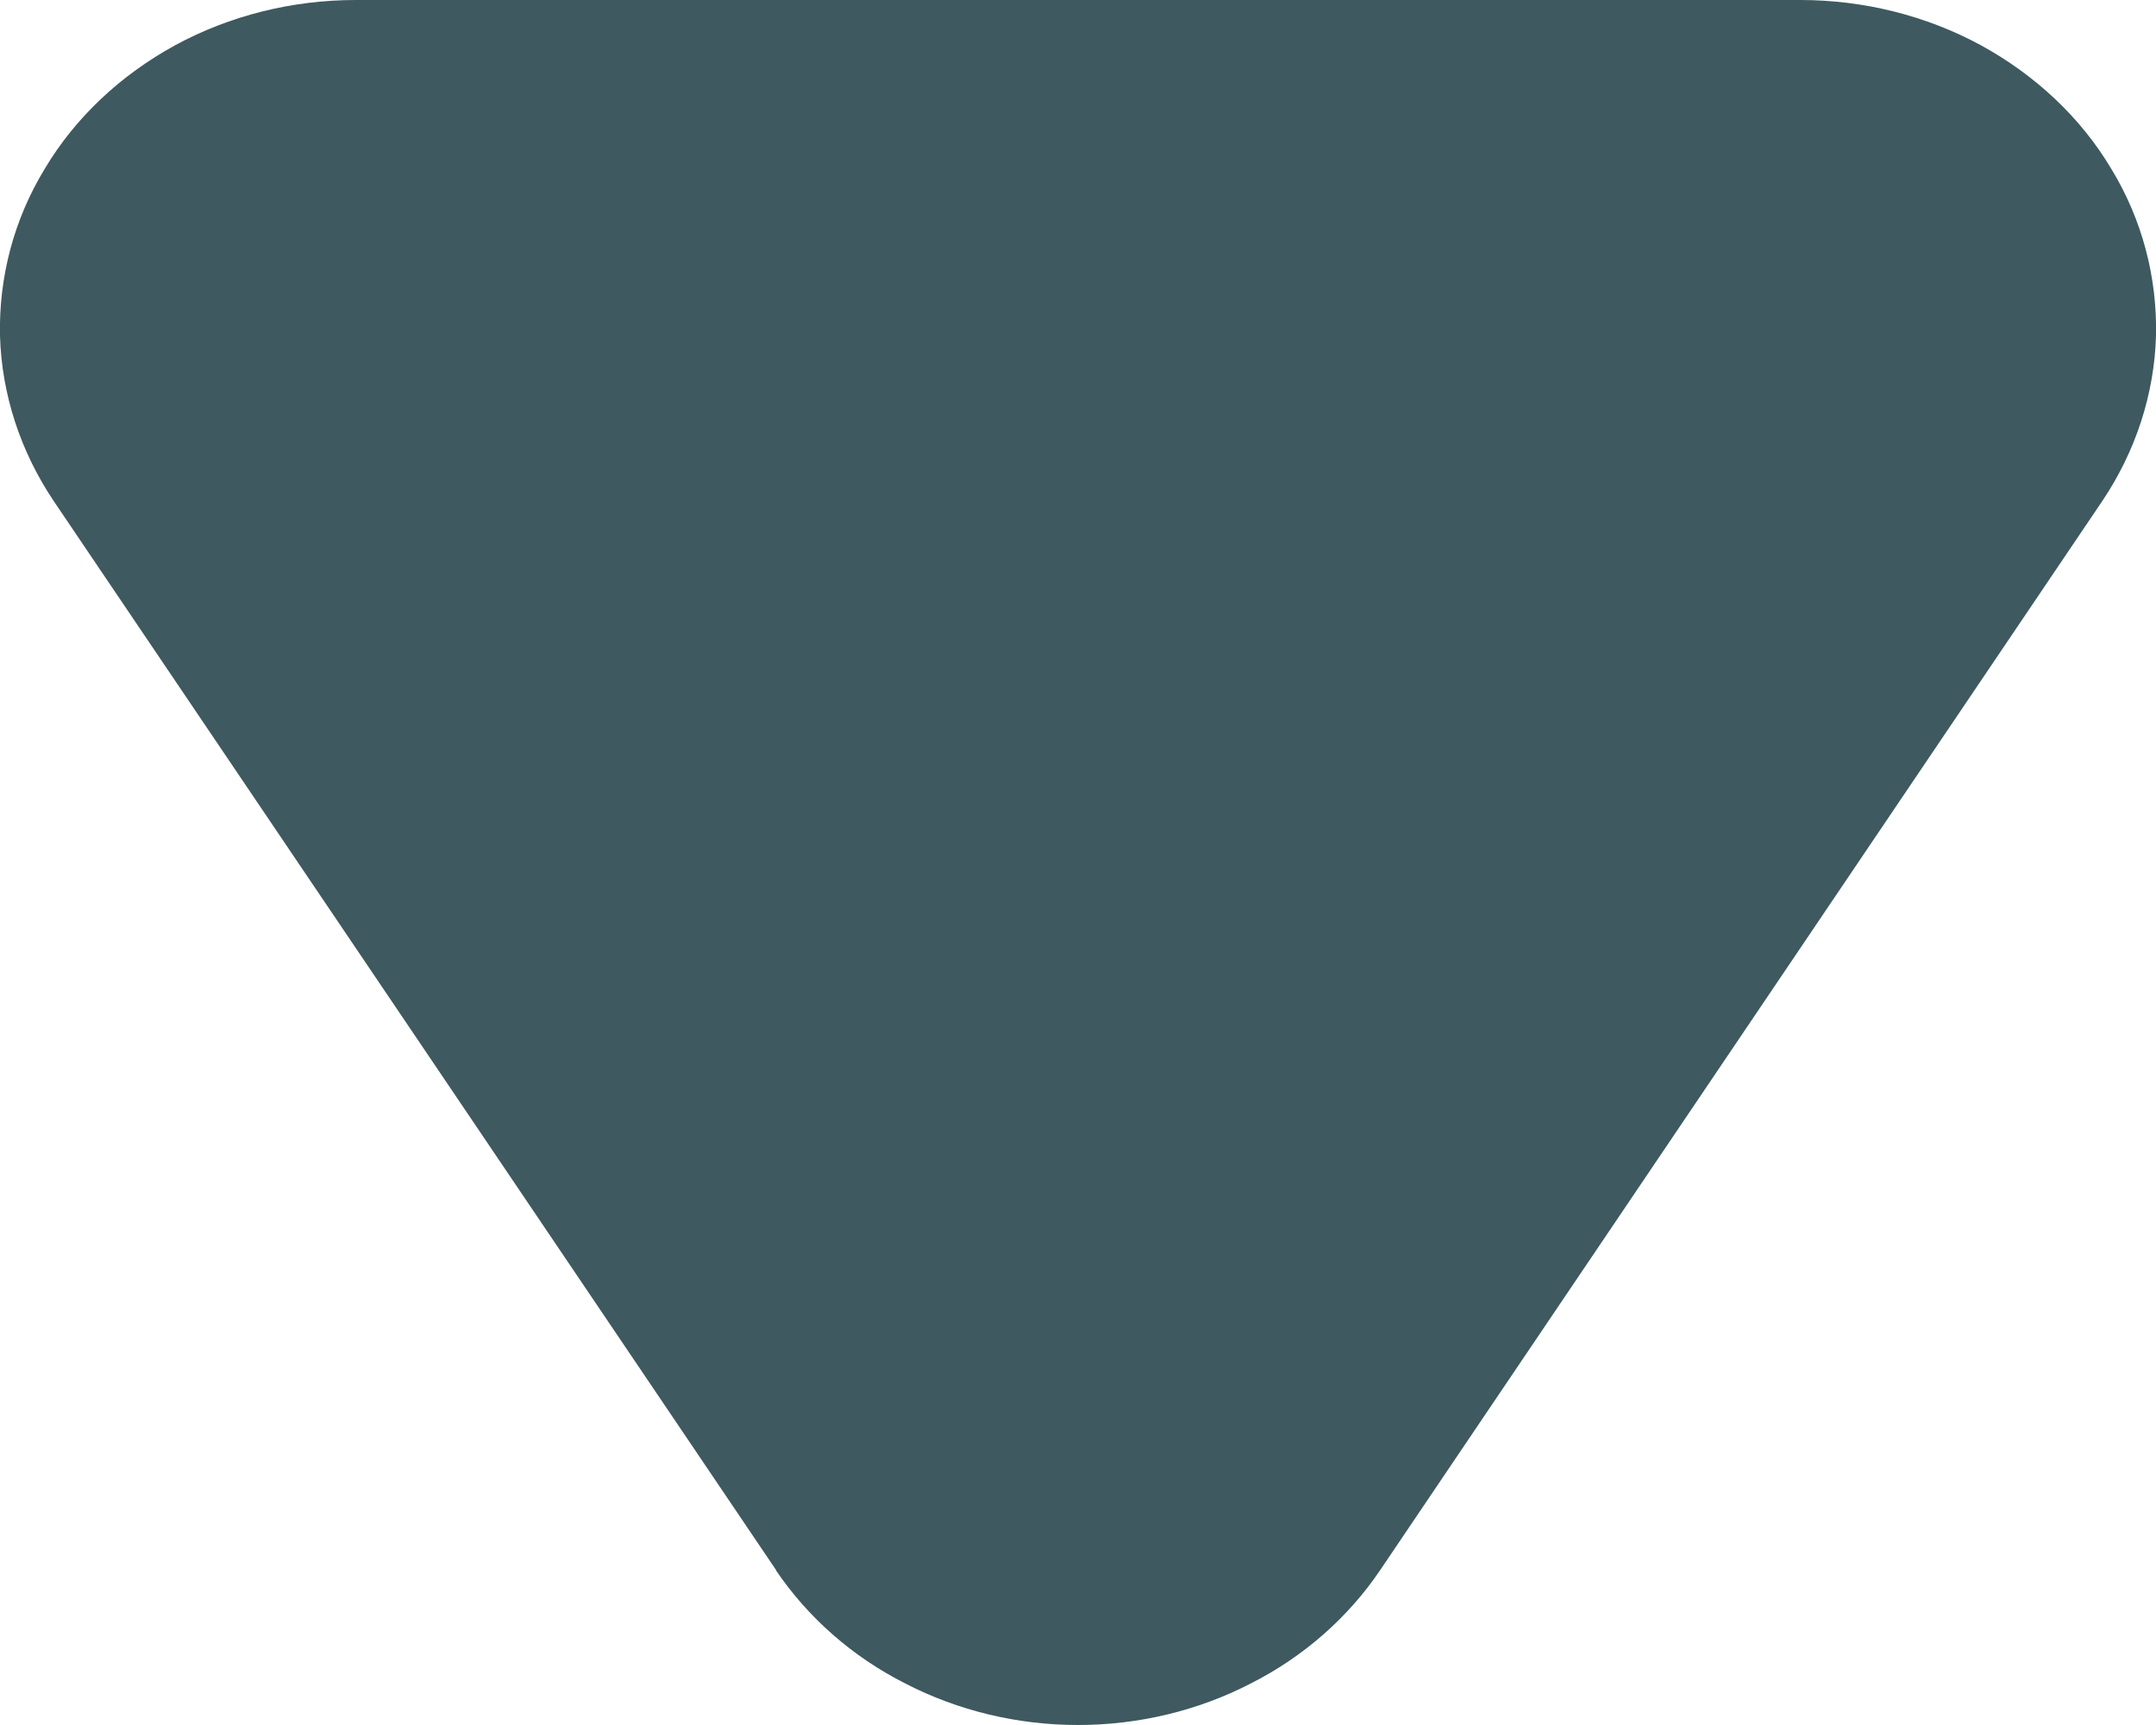 <svg width="5" height="4" viewBox="0 0 5 4" fill="none" xmlns="http://www.w3.org/2000/svg">
<path d="M1.8 3.641L0.124 1.161C0.047 1.046 0.004 0.914 0 0.779C-0.003 0.643 0.032 0.509 0.104 0.391C0.175 0.272 0.28 0.174 0.406 0.105C0.533 0.036 0.678 5.00679e-06 0.825 0H4.175C4.322 5.00679e-06 4.467 0.036 4.594 0.105C4.72 0.174 4.825 0.272 4.896 0.391C4.968 0.509 5.003 0.643 5 0.779C4.996 0.914 4.953 1.046 4.876 1.161L3.2 3.642C3.126 3.751 3.023 3.842 2.9 3.904C2.778 3.967 2.64 4 2.5 4C2.36 4 2.222 3.967 2.1 3.904C1.977 3.842 1.874 3.751 1.8 3.642V3.641Z" fill="#3E595F"/>
</svg>
